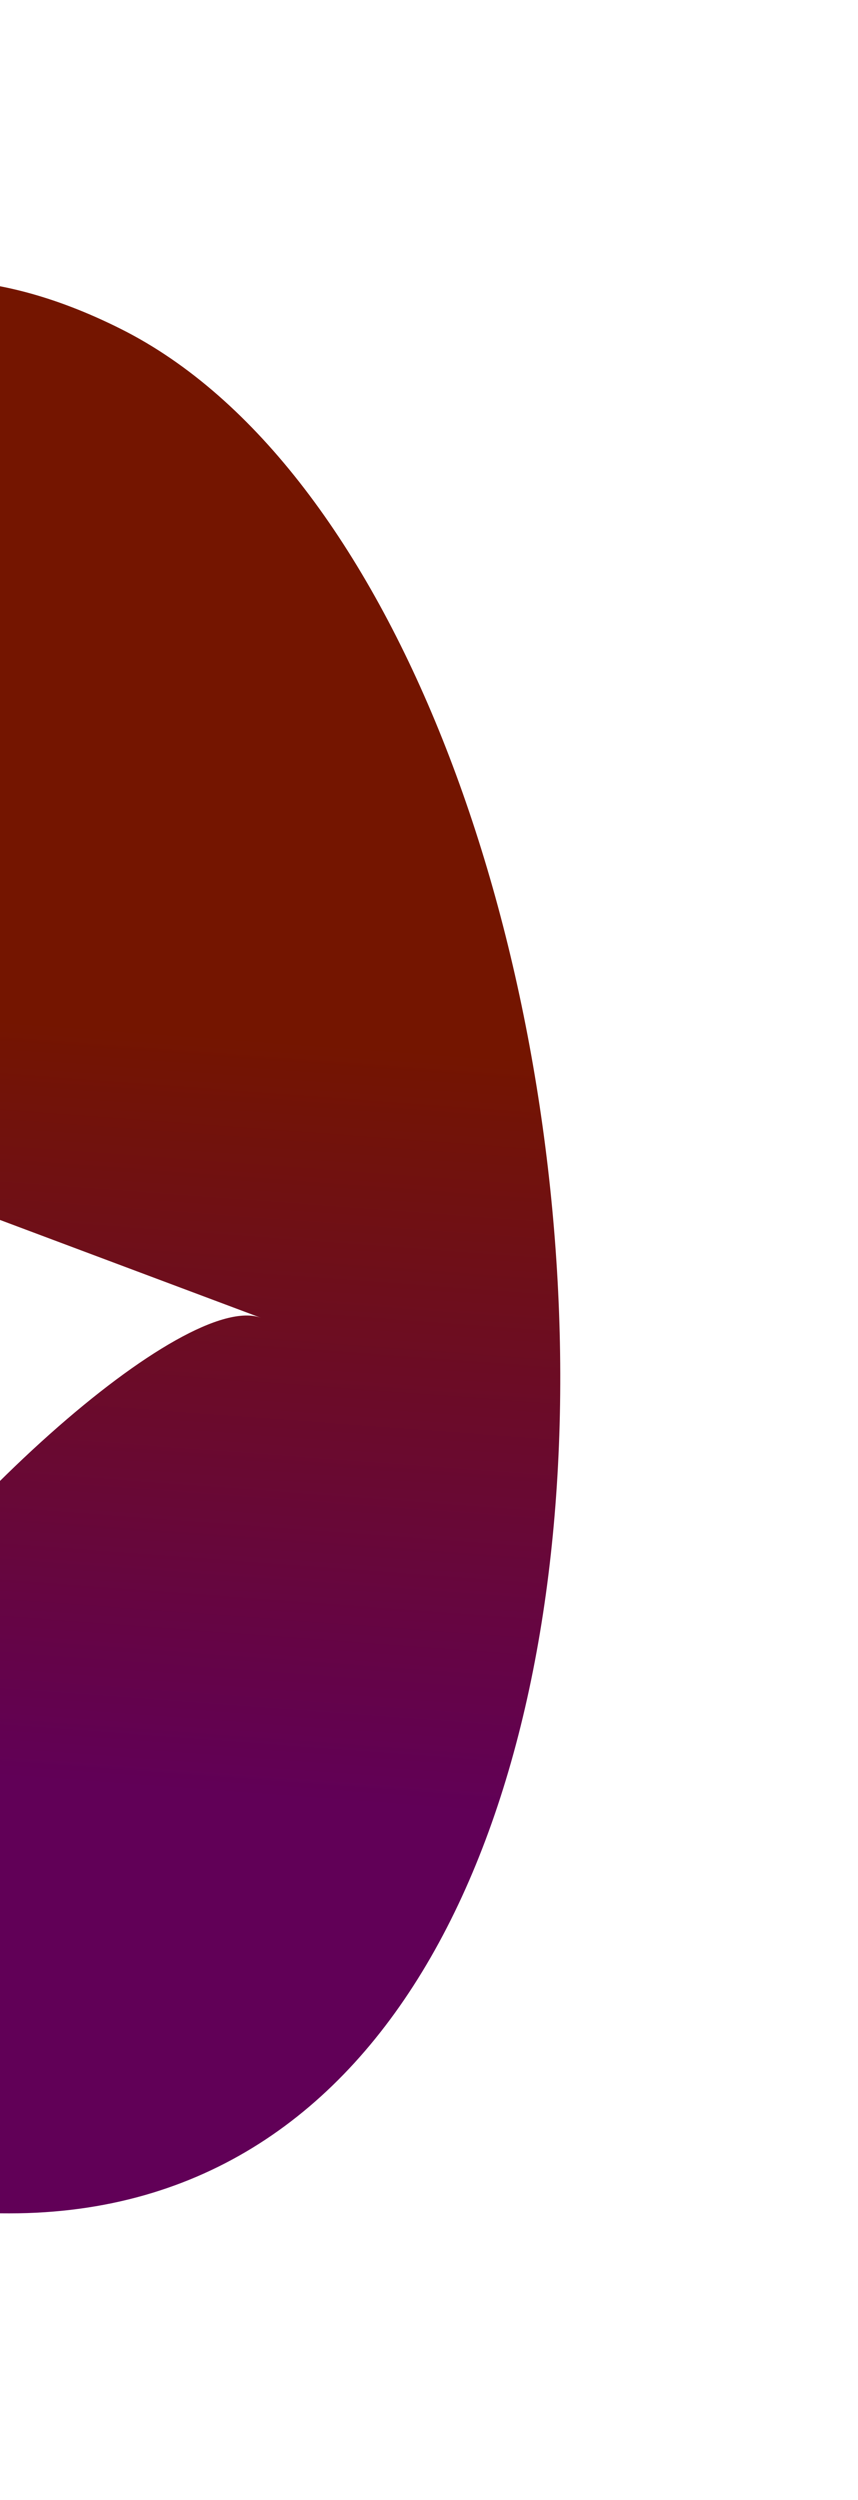 <svg width="46" height="134" viewBox="0 0 46 134" fill="none" xmlns="http://www.w3.org/2000/svg">
<g filter="url(#filter0_f_163_463)">
<path d="M6.5 17.643C-22.667 2.976 -30 54.143 -30 54.143L14 70.643C6 67.643 -41.1 118.643 0.5 118.643C42.1 118.643 35.667 32.309 6.5 17.643Z" fill="url(#paint0_linear_163_463)"/>
</g>
<defs>
<filter id="filter0_f_163_463" x="-45" y="0" width="90.038" height="133.643" filterUnits="userSpaceOnUse" color-interpolation-filters="sRGB">
<feFlood flood-opacity="0" result="BackgroundImageFix"/>
<feBlend mode="normal" in="SourceGraphic" in2="BackgroundImageFix" result="shape"/>
<feGaussianBlur stdDeviation="7.5" result="effect1_foregroundBlur_163_463"/>
</filter>
<linearGradient id="paint0_linear_163_463" x1="14" y1="55.643" x2="11" y2="96.143" gradientUnits="userSpaceOnUse">
<stop stop-color="#741500"/>
<stop offset="1" stop-color="#610057"/>
</linearGradient>
</defs>
</svg>
